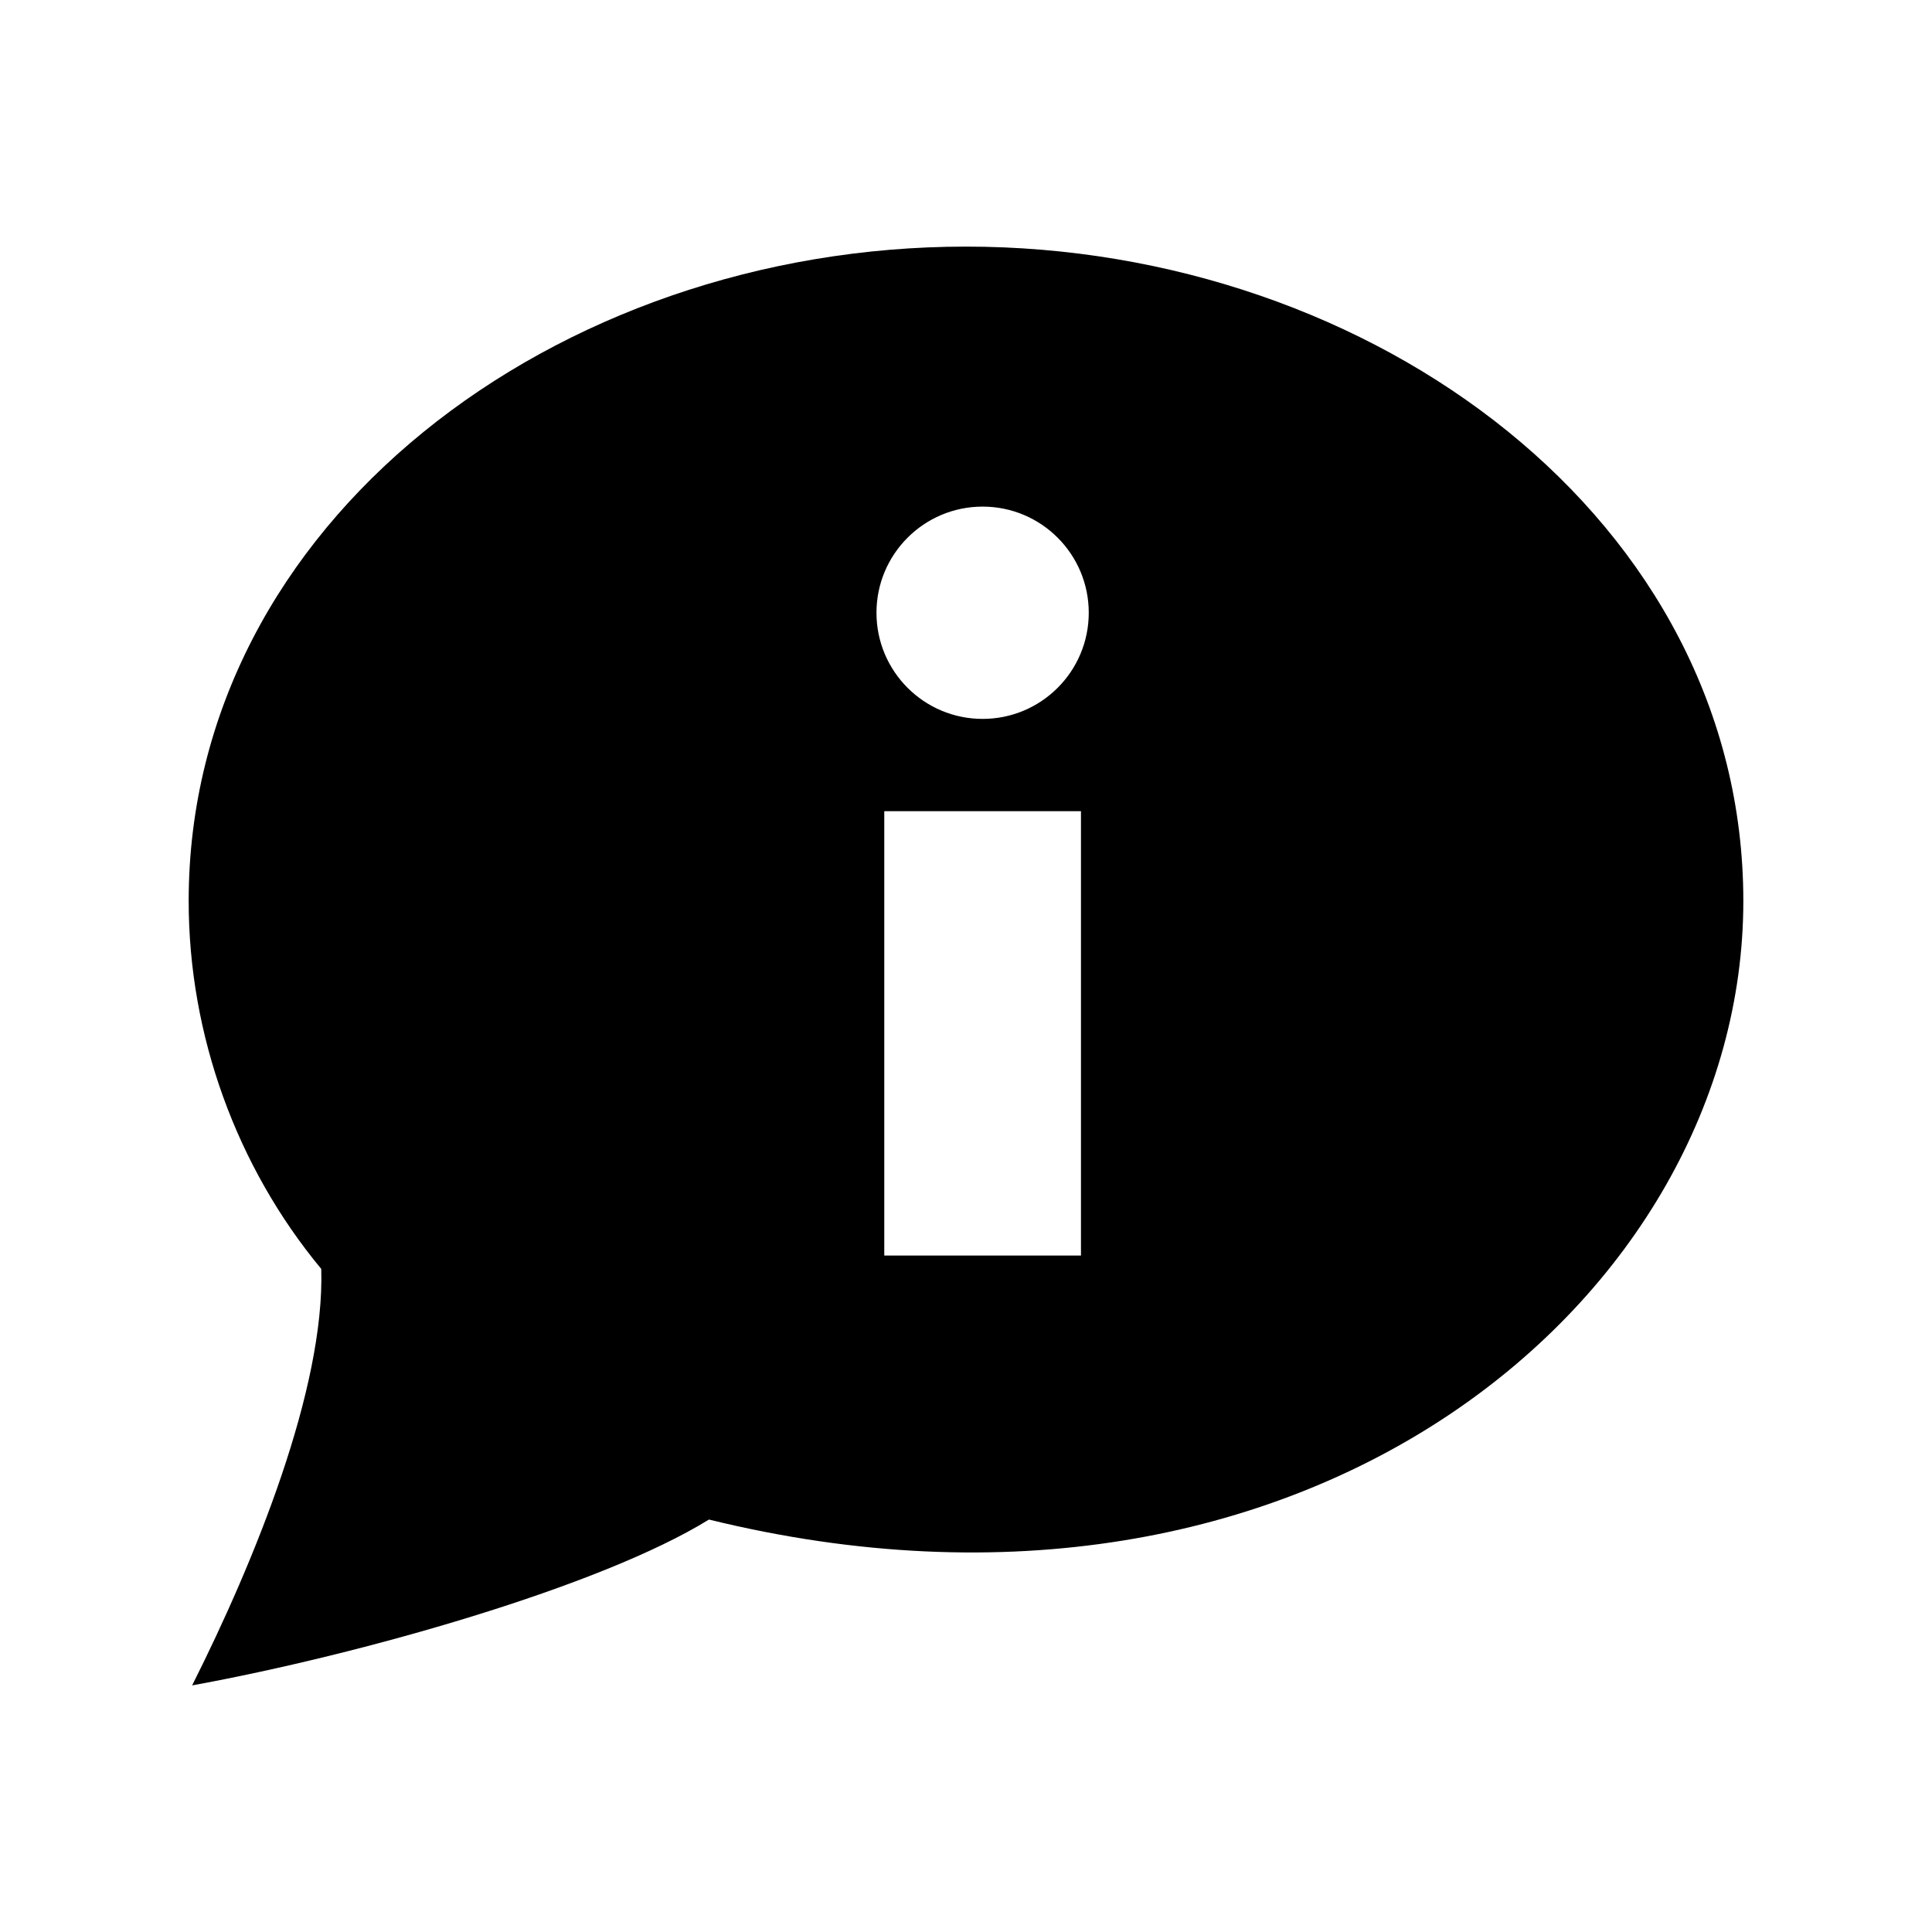 <svg xmlns="http://www.w3.org/2000/svg" width="512" height="512" viewBox="0 0 512 512"><path d="M256 65.353c-108.81 0-206 73.248-206 173.431 0 35.533 12.684 70.421 35.135 97.493.948 31.723-17.552 77.223-34.217 110.37 44.665-8.147 108.165-26.147 136.963-43.95 158.557 38.939 274.119-59.02 274.119-163.914 0-100.732-97.868-173.43-206-173.43zm30.467 267.38h-52.126v-117.756h52.126v117.756zm-26.063-142.218c-15.535 0-28.128-12.596-28.128-28.13s12.593-28.129 28.128-28.129 28.127 12.595 28.127 28.129-12.592 28.13-28.127 28.13z"/></svg>